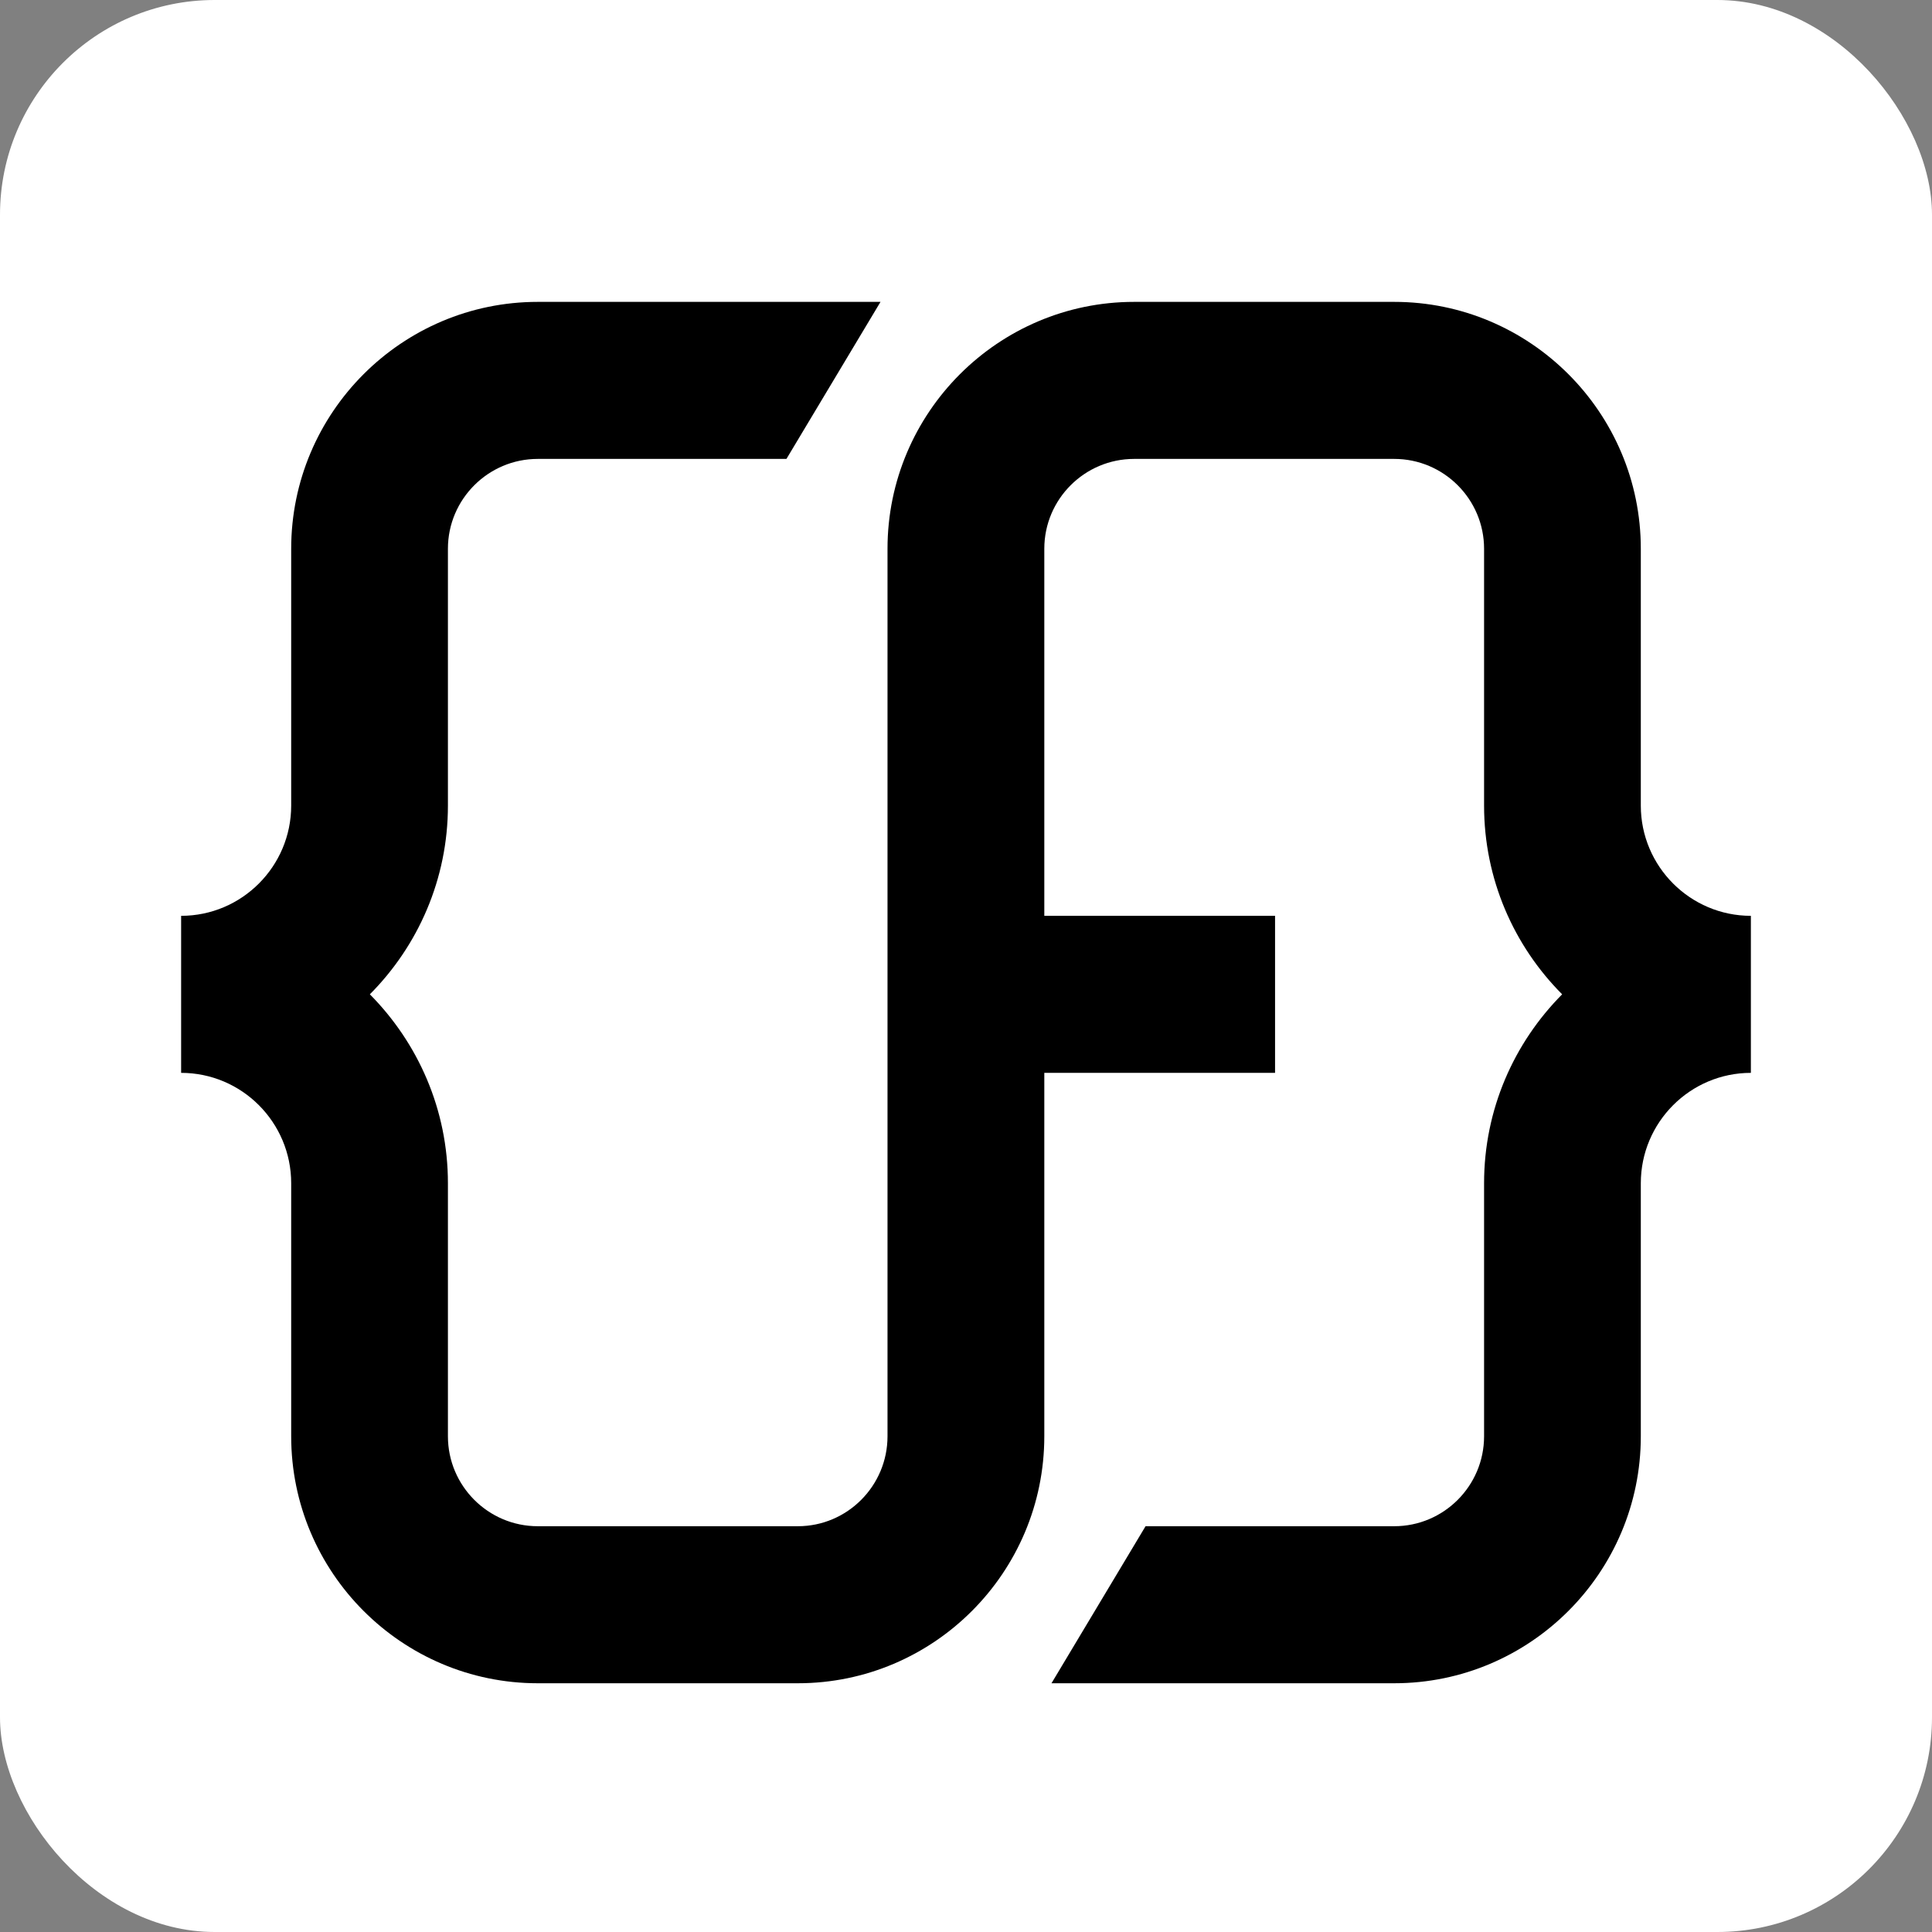 <svg width="32" height="32" viewBox="0 0 32 32" fill="none" xmlns="http://www.w3.org/2000/svg">
<rect x="0" y="0" width="32" height="32" fill="#808080" stroke="none"/>
<rect width="32" height="32" rx="3.556" fill="white"/>
<path d="M29 15.169V17.77C27.995 17.77 27.177 18.589 27.177 19.598V23.789C27.177 26.046 25.344 27.88 23.093 27.88H17.416L18.974 25.279H23.093C23.913 25.279 24.581 24.611 24.581 23.789V19.598C24.581 18.376 25.076 17.273 25.874 16.469C25.076 15.668 24.581 14.563 24.581 13.343V9.089C24.581 8.269 23.913 7.601 23.093 7.601H18.785C17.964 7.601 17.297 8.269 17.297 9.089L17.297 15.169H21.119V17.77H17.297V23.789C17.297 26.046 15.466 27.88 13.215 27.88H8.907C6.656 27.88 4.823 26.046 4.823 23.789V19.598C4.823 18.589 4.005 17.77 3 17.77V15.169C4.005 15.169 4.823 14.35 4.823 13.343L4.823 9.089C4.823 6.834 6.656 5 8.907 5H14.584L13.026 7.601H8.907C8.087 7.601 7.419 8.269 7.419 9.089L7.419 13.343C7.419 14.563 6.923 15.668 6.126 16.469C6.923 17.273 7.419 18.376 7.419 19.598V23.789C7.419 24.611 8.087 25.279 8.907 25.279H13.215C14.033 25.279 14.7 24.611 14.7 23.789L14.7 9.089C14.7 6.834 16.534 5 18.785 5H23.093C25.344 5 27.177 6.834 27.177 9.089L27.177 13.343C27.177 14.35 27.995 15.169 29 15.169Z" fill="black"/>
</svg>
